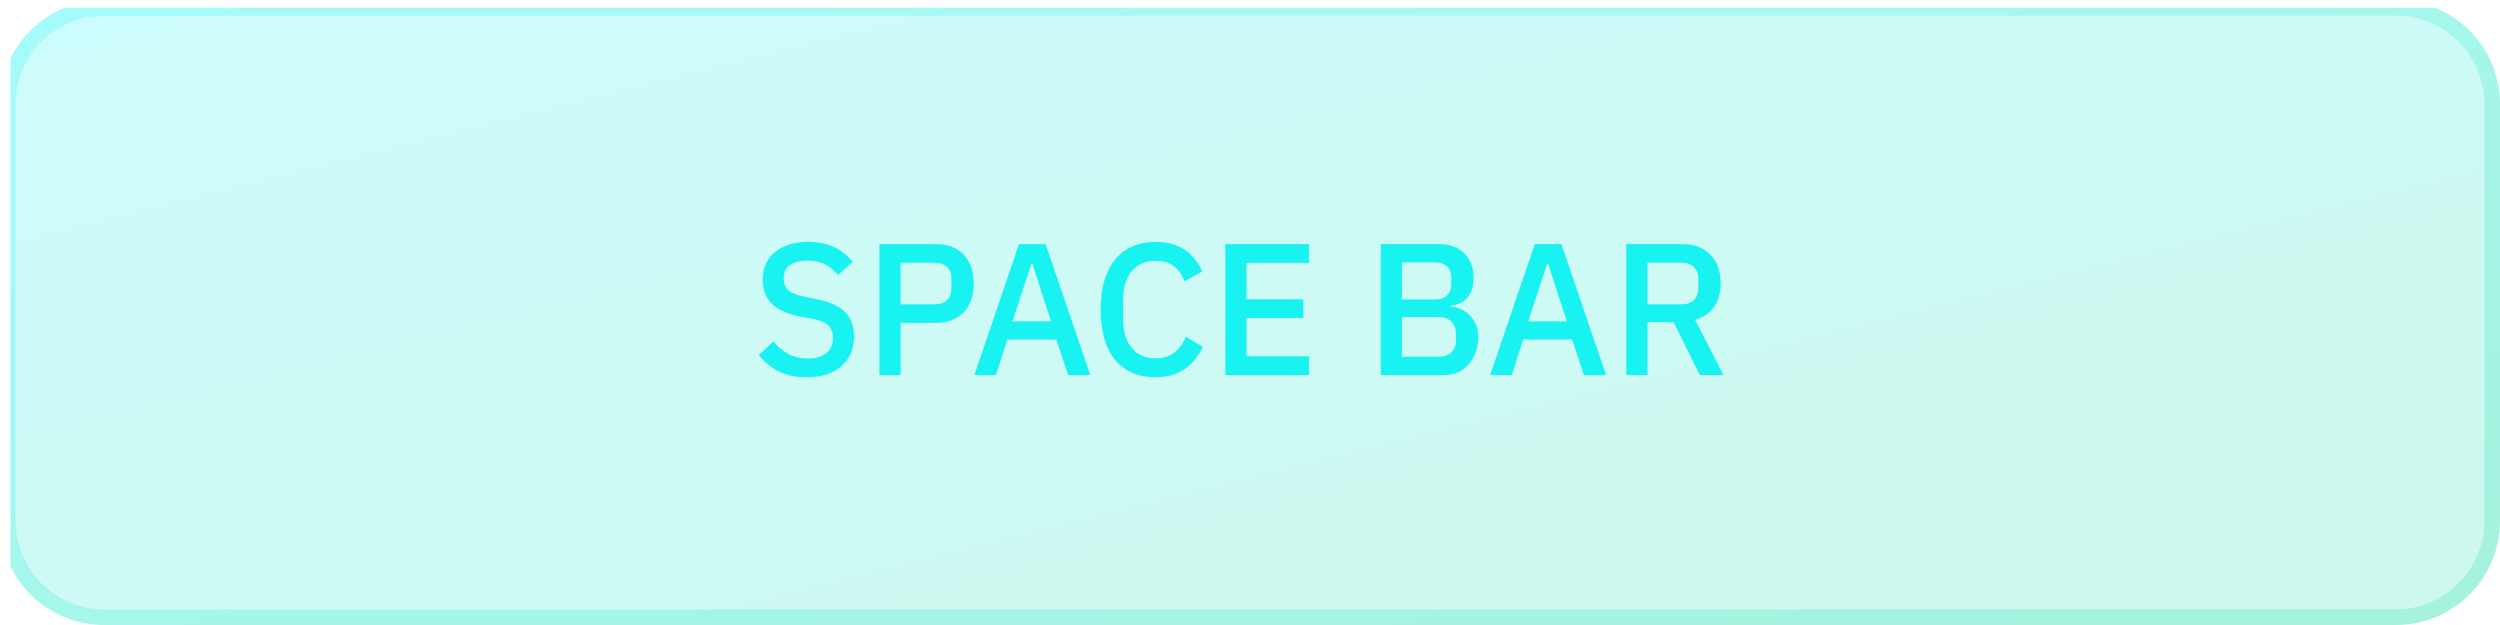 <svg width="160" height="40" viewBox="0 0 160 40" fill="none" xmlns="http://www.w3.org/2000/svg">
<g clip-path="url(#SpacebarClip0)">
<path fill-rule="evenodd" clip-rule="evenodd" d="M160.001 6.667C160.001 2.987 157.012 0 153.333 0H6.666C2.987 0 0 2.987 0 6.667V33.334C0 37.013 2.987 40 6.666 40H153.333C157.012 40 160.001 37.013 160.001 33.334V6.667Z" fill="url(#paint0_linear)" fill-opacity="0.2"/>
<path d="M153.333 0.5C156.736 0.5 159.501 3.263 159.501 6.667V33.334C159.501 36.737 156.736 39.5 153.333 39.5H6.666C3.263 39.5 0.5 36.737 0.5 33.334V6.667C0.5 3.263 3.263 0.5 6.666 0.5H153.333Z" stroke="url(#paint1_linear)" stroke-opacity="0.2"/>
<path d="M51.619 24.144C50.915 24.144 50.315 24.016 49.819 23.76C49.331 23.504 48.911 23.16 48.559 22.728L49.495 21.852C49.791 22.212 50.115 22.484 50.467 22.668C50.827 22.852 51.235 22.944 51.691 22.944C52.227 22.944 52.631 22.824 52.903 22.584C53.175 22.344 53.311 22.02 53.311 21.612C53.311 21.284 53.215 21.024 53.023 20.832C52.831 20.64 52.491 20.496 52.003 20.4L51.259 20.268C50.443 20.116 49.831 19.848 49.423 19.464C49.015 19.08 48.811 18.552 48.811 17.88C48.811 17.512 48.879 17.18 49.015 16.884C49.159 16.58 49.355 16.328 49.603 16.128C49.859 15.92 50.167 15.76 50.527 15.648C50.887 15.536 51.291 15.48 51.739 15.48C52.371 15.48 52.919 15.592 53.383 15.816C53.847 16.032 54.243 16.348 54.571 16.764L53.623 17.604C53.407 17.324 53.143 17.1 52.831 16.932C52.519 16.764 52.131 16.68 51.667 16.68C51.187 16.68 50.815 16.776 50.551 16.968C50.287 17.16 50.155 17.44 50.155 17.808C50.155 18.16 50.263 18.424 50.479 18.6C50.695 18.768 51.031 18.896 51.487 18.984L52.231 19.14C53.071 19.3 53.683 19.572 54.067 19.956C54.459 20.34 54.655 20.868 54.655 21.54C54.655 21.932 54.587 22.288 54.451 22.608C54.315 22.928 54.115 23.204 53.851 23.436C53.595 23.66 53.279 23.836 52.903 23.964C52.527 24.084 52.099 24.144 51.619 24.144ZM56.283 24V15.624H59.883C60.659 15.624 61.259 15.852 61.683 16.308C62.107 16.764 62.319 17.376 62.319 18.144C62.319 18.912 62.107 19.524 61.683 19.98C61.259 20.436 60.659 20.664 59.883 20.664H57.639V24H56.283ZM57.639 19.476H59.799C60.143 19.476 60.411 19.388 60.603 19.212C60.795 19.028 60.891 18.768 60.891 18.432V17.856C60.891 17.52 60.795 17.264 60.603 17.088C60.411 16.904 60.143 16.812 59.799 16.812H57.639V19.476ZM68.359 24L67.603 21.732H64.471L63.739 24H62.359L65.215 15.624H66.919L69.775 24H68.359ZM66.067 16.872H66.007L64.795 20.568H67.267L66.067 16.872ZM73.958 24.144C72.862 24.144 72.002 23.776 71.378 23.04C70.754 22.296 70.442 21.22 70.442 19.812C70.442 19.108 70.522 18.488 70.682 17.952C70.842 17.416 71.074 16.964 71.378 16.596C71.682 16.228 72.05 15.952 72.482 15.768C72.922 15.576 73.414 15.48 73.958 15.48C74.686 15.48 75.294 15.64 75.782 15.96C76.278 16.28 76.666 16.752 76.946 17.376L75.806 18C75.662 17.6 75.438 17.284 75.134 17.052C74.838 16.812 74.446 16.692 73.958 16.692C73.31 16.692 72.802 16.912 72.434 17.352C72.066 17.792 71.882 18.4 71.882 19.176V20.448C71.882 21.224 72.066 21.832 72.434 22.272C72.802 22.712 73.31 22.932 73.958 22.932C74.462 22.932 74.87 22.804 75.182 22.548C75.502 22.284 75.738 21.948 75.89 21.54L76.982 22.2C76.702 22.808 76.31 23.284 75.806 23.628C75.302 23.972 74.686 24.144 73.958 24.144ZM78.42 24V15.624H83.784V16.824H79.776V19.152H83.412V20.352H79.776V22.8H83.784V24H78.42ZM88.369 15.624H92.077C92.773 15.624 93.317 15.82 93.709 16.212C94.109 16.604 94.309 17.128 94.309 17.784C94.309 18.096 94.265 18.364 94.177 18.588C94.089 18.804 93.977 18.984 93.841 19.128C93.705 19.264 93.549 19.368 93.373 19.44C93.197 19.504 93.025 19.544 92.857 19.56V19.632C93.025 19.64 93.209 19.68 93.409 19.752C93.617 19.824 93.809 19.94 93.985 20.1C94.161 20.252 94.309 20.452 94.429 20.7C94.549 20.94 94.609 21.236 94.609 21.588C94.609 21.924 94.553 22.24 94.441 22.536C94.337 22.832 94.189 23.088 93.997 23.304C93.805 23.52 93.577 23.692 93.313 23.82C93.049 23.94 92.761 24 92.449 24H88.369V15.624ZM89.725 22.836H92.053C92.405 22.836 92.681 22.744 92.881 22.56C93.081 22.376 93.181 22.112 93.181 21.768V21.36C93.181 21.016 93.081 20.752 92.881 20.568C92.681 20.384 92.405 20.292 92.053 20.292H89.725V22.836ZM89.725 19.164H91.825C92.161 19.164 92.421 19.08 92.605 18.912C92.789 18.736 92.881 18.488 92.881 18.168V17.784C92.881 17.464 92.789 17.22 92.605 17.052C92.421 16.876 92.161 16.788 91.825 16.788H89.725V19.164ZM101.37 24L100.614 21.732H97.482L96.75 24H95.37L98.226 15.624H99.93L102.786 24H101.37ZM99.078 16.872H99.018L97.806 20.568H100.278L99.078 16.872ZM105.44 24H104.084V15.624H107.696C108.448 15.624 109.04 15.852 109.472 16.308C109.904 16.756 110.12 17.368 110.12 18.144C110.12 18.744 109.98 19.244 109.7 19.644C109.428 20.036 109.024 20.312 108.488 20.472L110.3 24H108.788L107.108 20.616H105.44V24ZM107.6 19.476C107.944 19.476 108.212 19.388 108.404 19.212C108.596 19.028 108.692 18.768 108.692 18.432V17.856C108.692 17.52 108.596 17.264 108.404 17.088C108.212 16.904 107.944 16.812 107.6 16.812H105.44V19.476H107.6Z" fill="#05F2F2" fill-opacity="0.9"/>
</g>
<defs>
<linearGradient id="paint0_linear" x1="0" y1="0" x2="18.823" y2="75.294" gradientUnits="userSpaceOnUse">
<stop stop-color="#05F2F2"/>
<stop offset="1" stop-color="#07DB9F"/>
</linearGradient>
<linearGradient id="paint1_linear" x1="0" y1="0" x2="18.823" y2="75.294" gradientUnits="userSpaceOnUse">
<stop stop-color="#05F2F2"/>
<stop offset="1" stop-color="#07DB9F"/>
</linearGradient>
<clipPath id="SpacebarClip0">
<rect width="160" height="40" fill="white" transform="translate(0.667 0.5)"/>
</clipPath>
</defs>
</svg>
